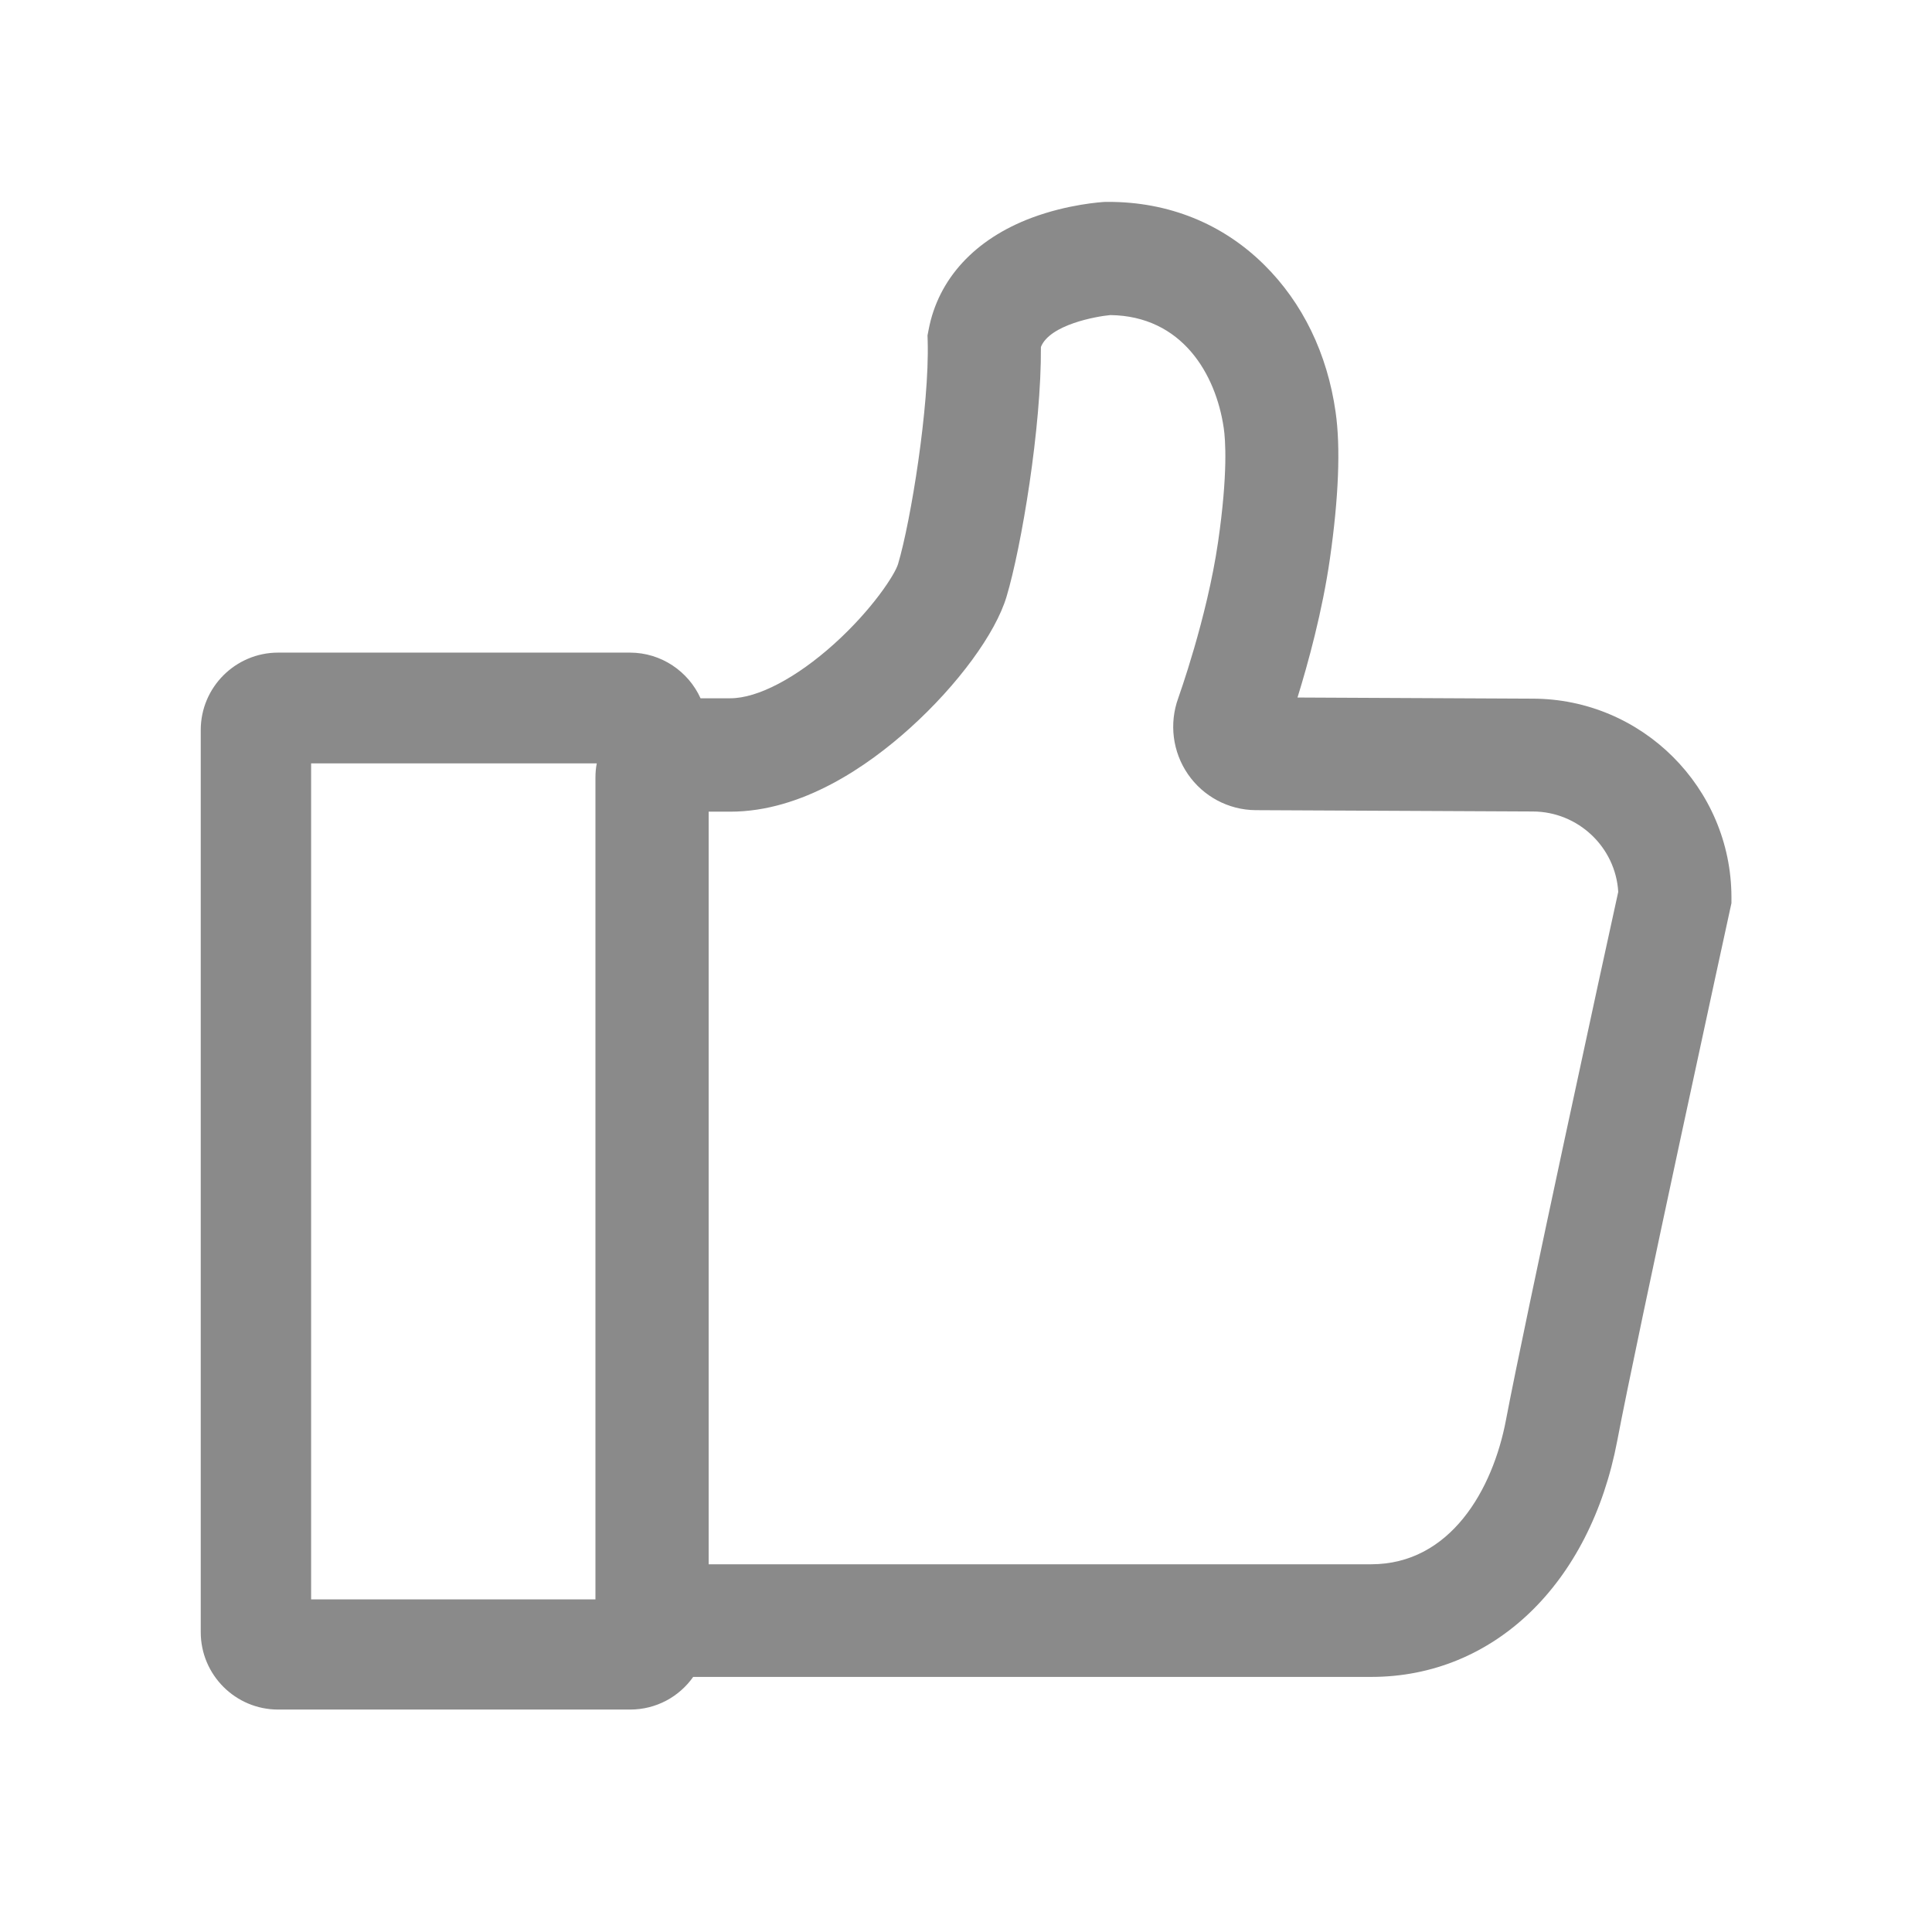<?xml version="1.0" standalone="no"?><!DOCTYPE svg PUBLIC "-//W3C//DTD SVG 1.1//EN" "http://www.w3.org/Graphics/SVG/1.1/DTD/svg11.dtd"><svg t="1687161712876" class="icon" viewBox="0 0 1024 1024" version="1.1" xmlns="http://www.w3.org/2000/svg" p-id="4197" width="18" height="18" xmlns:xlink="http://www.w3.org/1999/xlink"><path d="M812.2 370.3l-124.5-0.6c5.6-18.1 13.2-45.7 17.2-73.7 4.6-32.1 5.7-58.9 3-77.6-4.4-31-17.5-57.9-37.8-78-22.1-21.9-50.7-33.4-82.6-33.4h-1.6c-2 0.1-19.7 1.2-39 8.4-30.2 11.3-49.6 32.4-54.7 59.3l-0.6 3.1 0.1 3.2c0.9 34.2-8.9 95.1-15.7 117.9-1.6 5.5-13.6 24.1-33.9 42.4-20 18-40.5 28.8-55 28.8h-15.8c-6.4-14.2-20.8-24.2-37.4-24.2H147.4c-22.6 0-41 18.4-41 41v478.2c0 22.6 18.4 41 41 41H334c13.8 0 26-6.8 33.4-17.3h359.4c64.8 0 116-49.2 130.4-125.3 10.2-53.9 59.3-279.3 59.8-281.6l0.7-3.2v-3.2c-0.1-57.9-47.3-105.2-105.5-105.2z m-647.3 34.3h151.4c-0.5 2.5-0.7 5-0.7 7.6v435.5H164.9V404.6z m633.3 348c-7 37-29.5 76.5-71.5 76.5H375.6V430.2h11.5c38.1 0 72.8-24.1 95.2-44.3 25.3-22.8 45.4-50.2 51.2-69.7 7.9-26.4 18.5-89.8 18.2-132.3 4.7-11.8 29.2-16.2 36.8-16.9 38 0.5 55.9 31.2 60.1 59.8 0.9 6 2.3 24-3 60.5-5.9 40.6-21 82.3-21.1 82.7-4.9 13.5-3 28.5 5.1 40.3 8.1 11.8 21.5 19 35.9 19.1l146.6 0.7h0.2c24.1 0 44 18.9 45.4 42.6C851 503 808 700.9 798.2 752.6z" fill="#8a8a8a" p-id="4198"></path></svg>